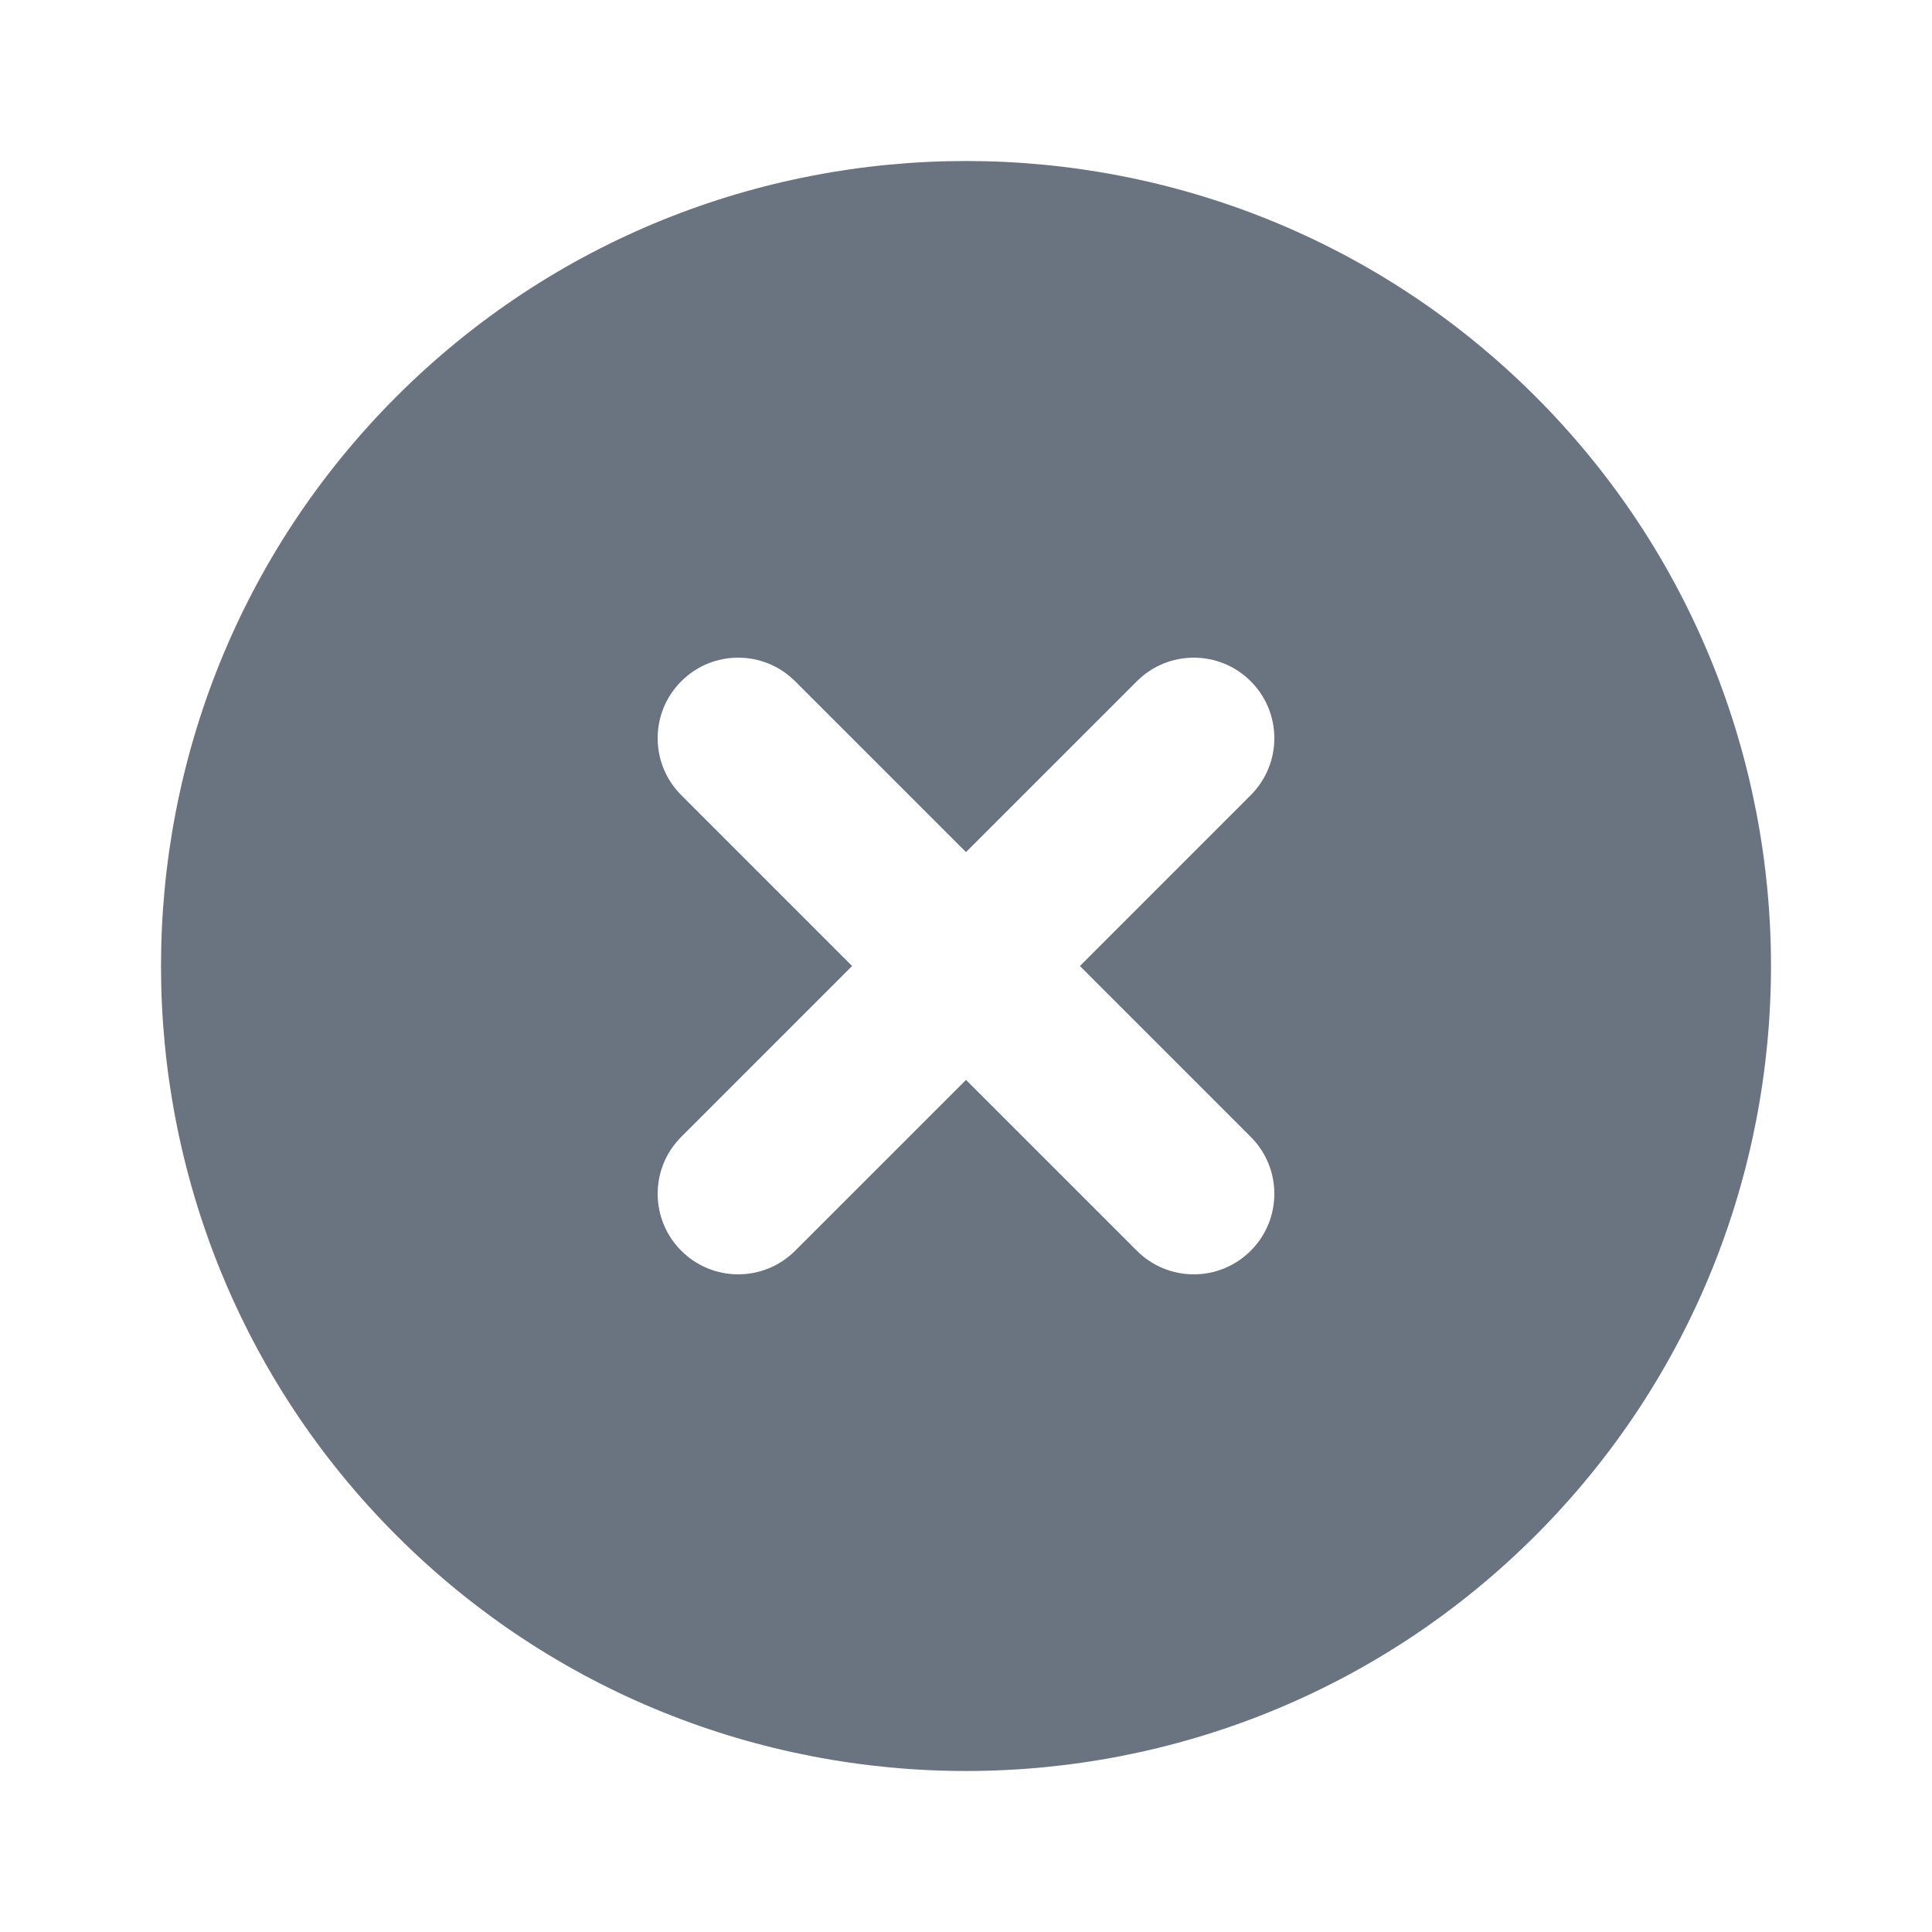 <svg width="48" height="48" viewBox="0 0 48 48" fill="none" xmlns="http://www.w3.org/2000/svg">
<path d="M38.149 9.851C30.347 2.05 17.653 2.05 9.851 9.851C2.05 17.653 2.05 30.347 9.851 38.149C17.653 45.95 30.347 45.95 38.149 38.149C45.95 30.347 45.95 17.653 38.149 9.851ZM31.074 31.074C30.293 31.856 29.026 31.856 28.245 31.074L24 26.83L19.755 31.074C18.974 31.856 17.707 31.856 16.926 31.074C16.144 30.293 16.144 29.026 16.926 28.245L21.17 24L16.926 19.755C16.144 18.974 16.144 17.707 16.926 16.926C17.707 16.144 18.974 16.144 19.755 16.926L24 21.17L28.245 16.926C29.026 16.144 30.293 16.144 31.074 16.926C31.856 17.707 31.856 18.974 31.074 19.755L26.83 24L31.074 28.245C31.856 29.026 31.856 30.293 31.074 31.074Z" fill="#6A7480"/>
</svg>
